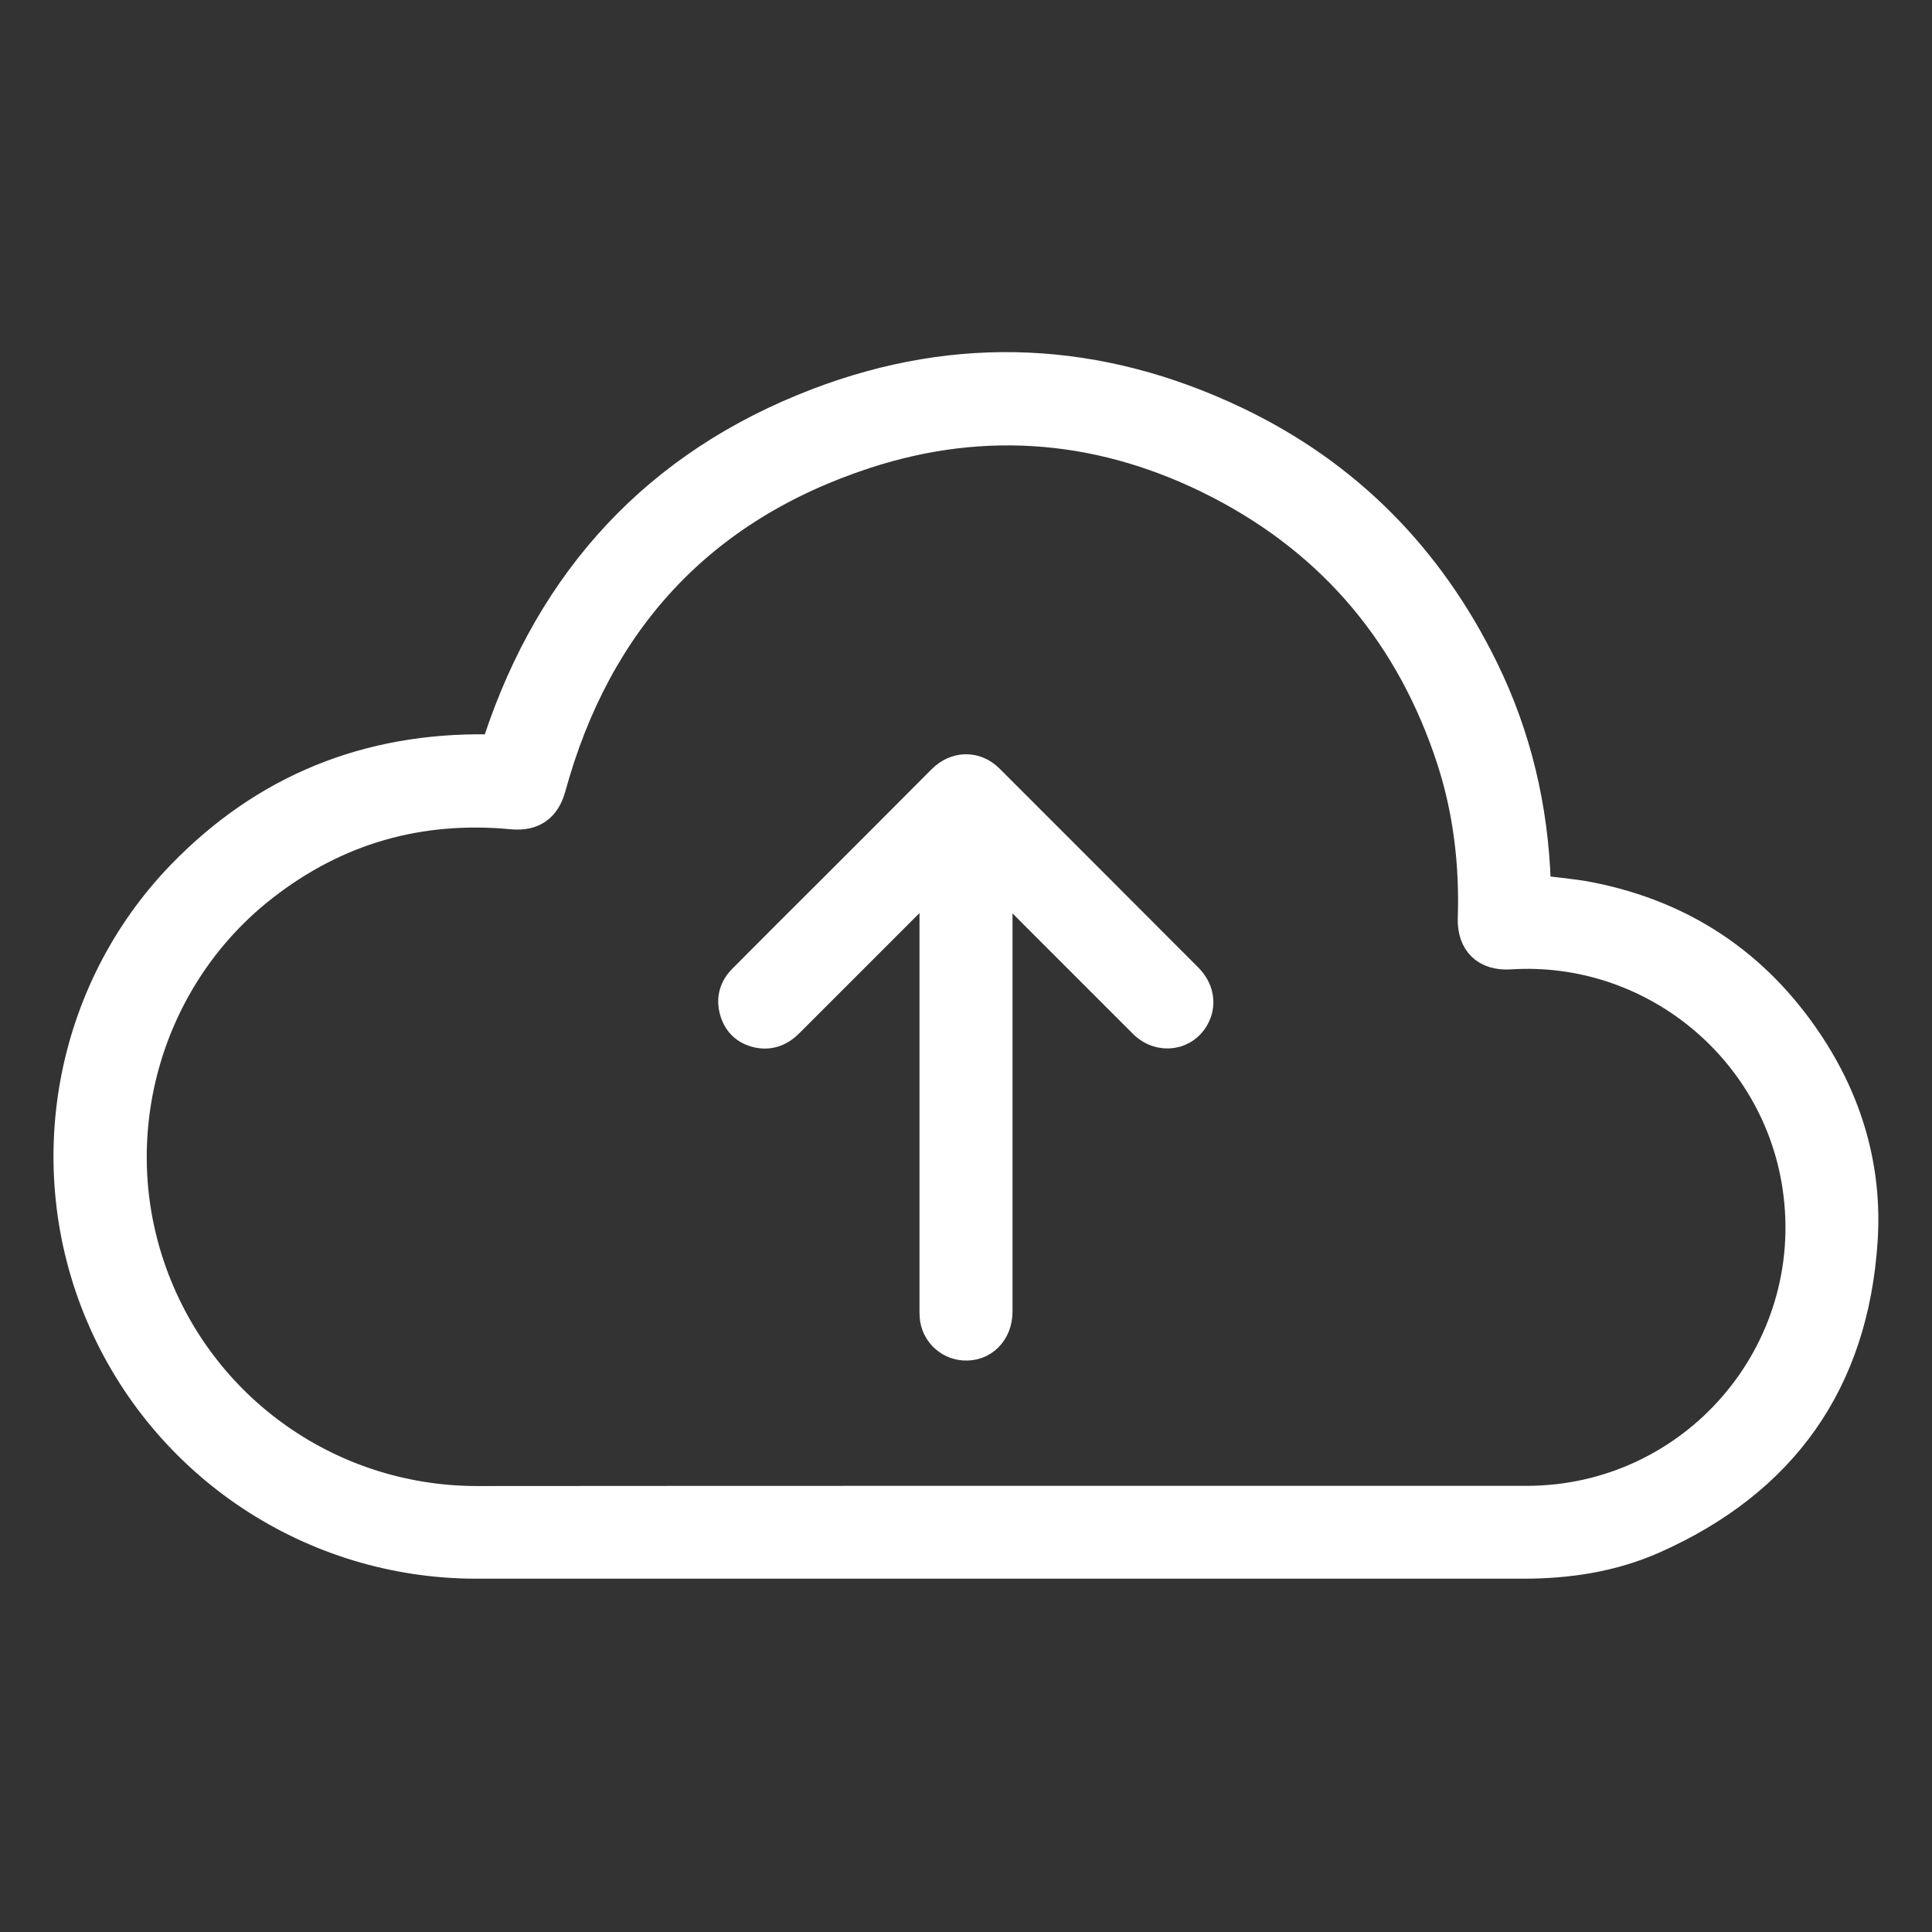 <?xml version="1.0" encoding="utf-8"?>
<!-- Generator: Adobe Illustrator 25.2.1, SVG Export Plug-In . SVG Version: 6.00 Build 0)  -->
<svg version="1.1" id="Слой_1" xmlns="http://www.w3.org/2000/svg" xmlns:xlink="http://www.w3.org/1999/xlink" x="0px" y="0px"
	 viewBox="0 0 1080 1080" style="enable-background:new 0 0 1080 1080;" xml:space="preserve">
<rect x="0" y="0" width="1080" height="1080" fill="#333333" stroke="none"/>
<style type="text/css">
	.st0{fill:#FFFFFF;stroke:#FFFFFF;stroke-width:16;stroke-miterlimit:10;}
</style>
<path class="st0" d="M859.2,497.1c10.2,1.4,20.3,2.1,30.2,4.1c51.5,10.3,92,37.4,121.2,80.8c22.7,33.7,33.7,71.3,31,111.7
	c-5.2,79.1-44.9,134.8-117.3,166.9c-23.1,10.2-47.6,13.9-72.8,13.9c-195.1,0-390.1,0-585.2,0c-91.8,0-174.6-54.8-210.4-139.3
	c-35.4-83.5-17.7-181,45.3-246.2c46.8-48.4,104.4-71.5,171.6-70.5c3.3,0.1,4.4-1.1,5.3-4c30.1-91,89.3-155.3,178.8-189.5
	c78.9-30.2,157.6-26.2,233.8,10.1c62.4,29.7,108.5,76.6,138.9,138.7c18.5,37.7,27.9,77.9,29.3,119.9c0,0.9,0.1,1.7,0.1,2.6
	C859,496.6,859.2,496.9,859.2,497.1z M558.6,838.6c98.2,0,196.4,0,294.7,0c93.4,0,164.8-82.7,151.1-175.1
	c-11.5-77.9-81.5-134.6-160.2-129.6c-13.7,0.9-21.7-6.9-21.3-20.5c1-30.2-2.5-60-11.8-88.7c-22.4-68.8-65.6-120.7-129.9-153.9
	c-63.2-32.6-129.9-38.9-197.4-16.8c-91.7,30-150,93.2-175.5,186.3c-3.1,11.3-10.3,16.4-22,15.3c-51.7-4.9-98.2,8.3-139.1,40.3
	c-62.5,48.8-88.3,132.6-64.3,208.3c25.4,80.3,99.5,134.5,183.8,134.5C363.9,838.6,461.3,838.6,558.6,838.6z"/>
<path class="st0" d="M558,492.4c0,1.3,0,2.7,0,4c0,78.9,0,157.8,0,236.8c0,11.8-8.5,20.2-19.4,19.3c-8.8-0.7-15.8-7.7-16.5-16.5
	c-0.1-1.4-0.1-2.7-0.1-4.1c0-78.7,0-157.3,0-236c0-1.2,0-2.4,0-4.5c-1.6,1.5-2.6,2.3-3.5,3.2c-25.8,25.8-51.6,51.6-77.4,77.4
	c-4.9,4.9-10.7,7.2-17.6,5.7c-6.7-1.5-11.3-5.7-13.2-12.4c-2-6.9-0.3-13.1,4.8-18.2c16.7-16.8,33.4-33.5,50.2-50.2
	c20.4-20.4,40.8-40.8,61.2-61.3c7.8-7.8,18.9-8,26.6-0.3c37.1,37.1,74.1,74.1,111.1,111.2c6.1,6.1,7.7,14.2,4.4,21.2
	c-5.5,11.7-20.2,14-29.7,4.5c-20.5-20.5-41-41-61.5-61.5c-6.2-6.2-12.4-12.5-18.6-18.8C558.6,492.1,558.3,492.2,558,492.4z"/>
</svg>
